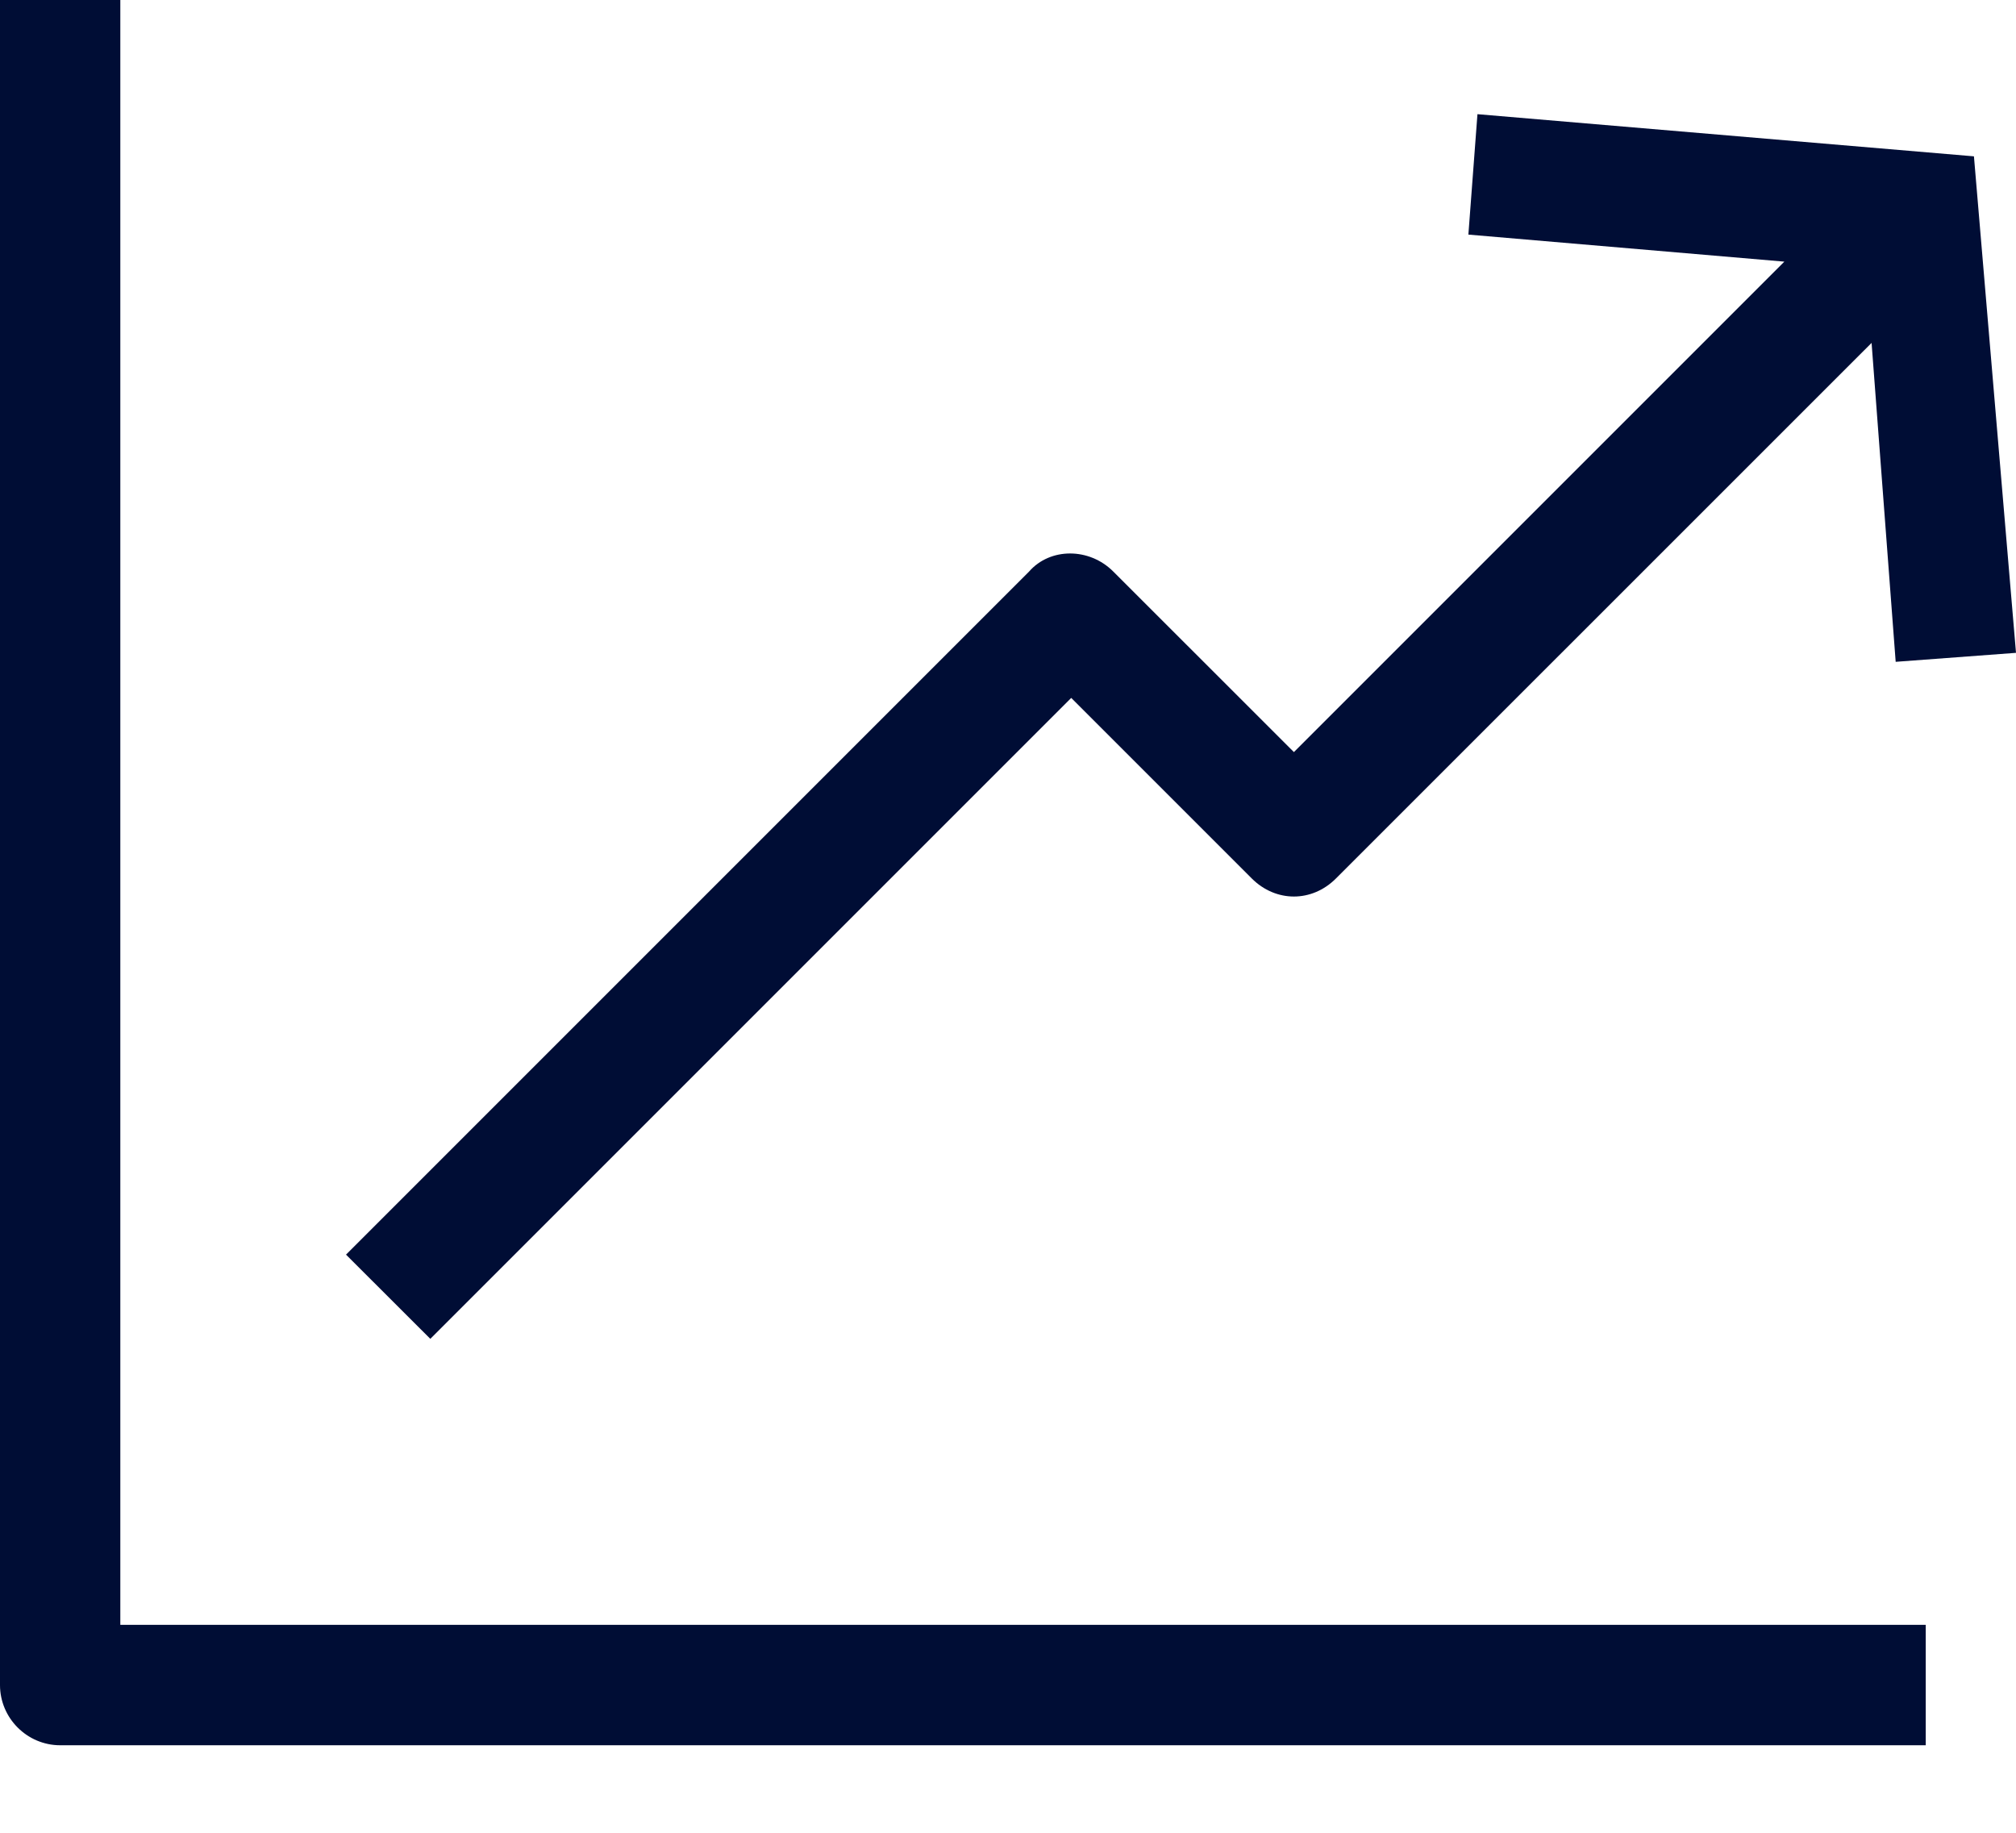 <svg viewBox="0 0 22 20" fill="none" xmlns="http://www.w3.org/2000/svg">
<path d="M21.541 1.706L16.123 1.246L16.024 2.56L19.472 2.855L14.12 8.207L12.149 6.237C11.887 5.974 11.46 5.974 11.23 6.237L3.776 13.691L4.696 14.61L11.69 7.616L13.66 9.586C13.923 9.849 14.317 9.849 14.579 9.586L20.424 3.742L20.687 7.222L22 7.124L21.541 1.706Z" fill="#000D35"/>
<path d="M0 0V18.388C0 18.749 0.296 19.045 0.657 19.045H21.015V17.731H1.313V0H0Z" fill="#000D35"/>
</svg>
